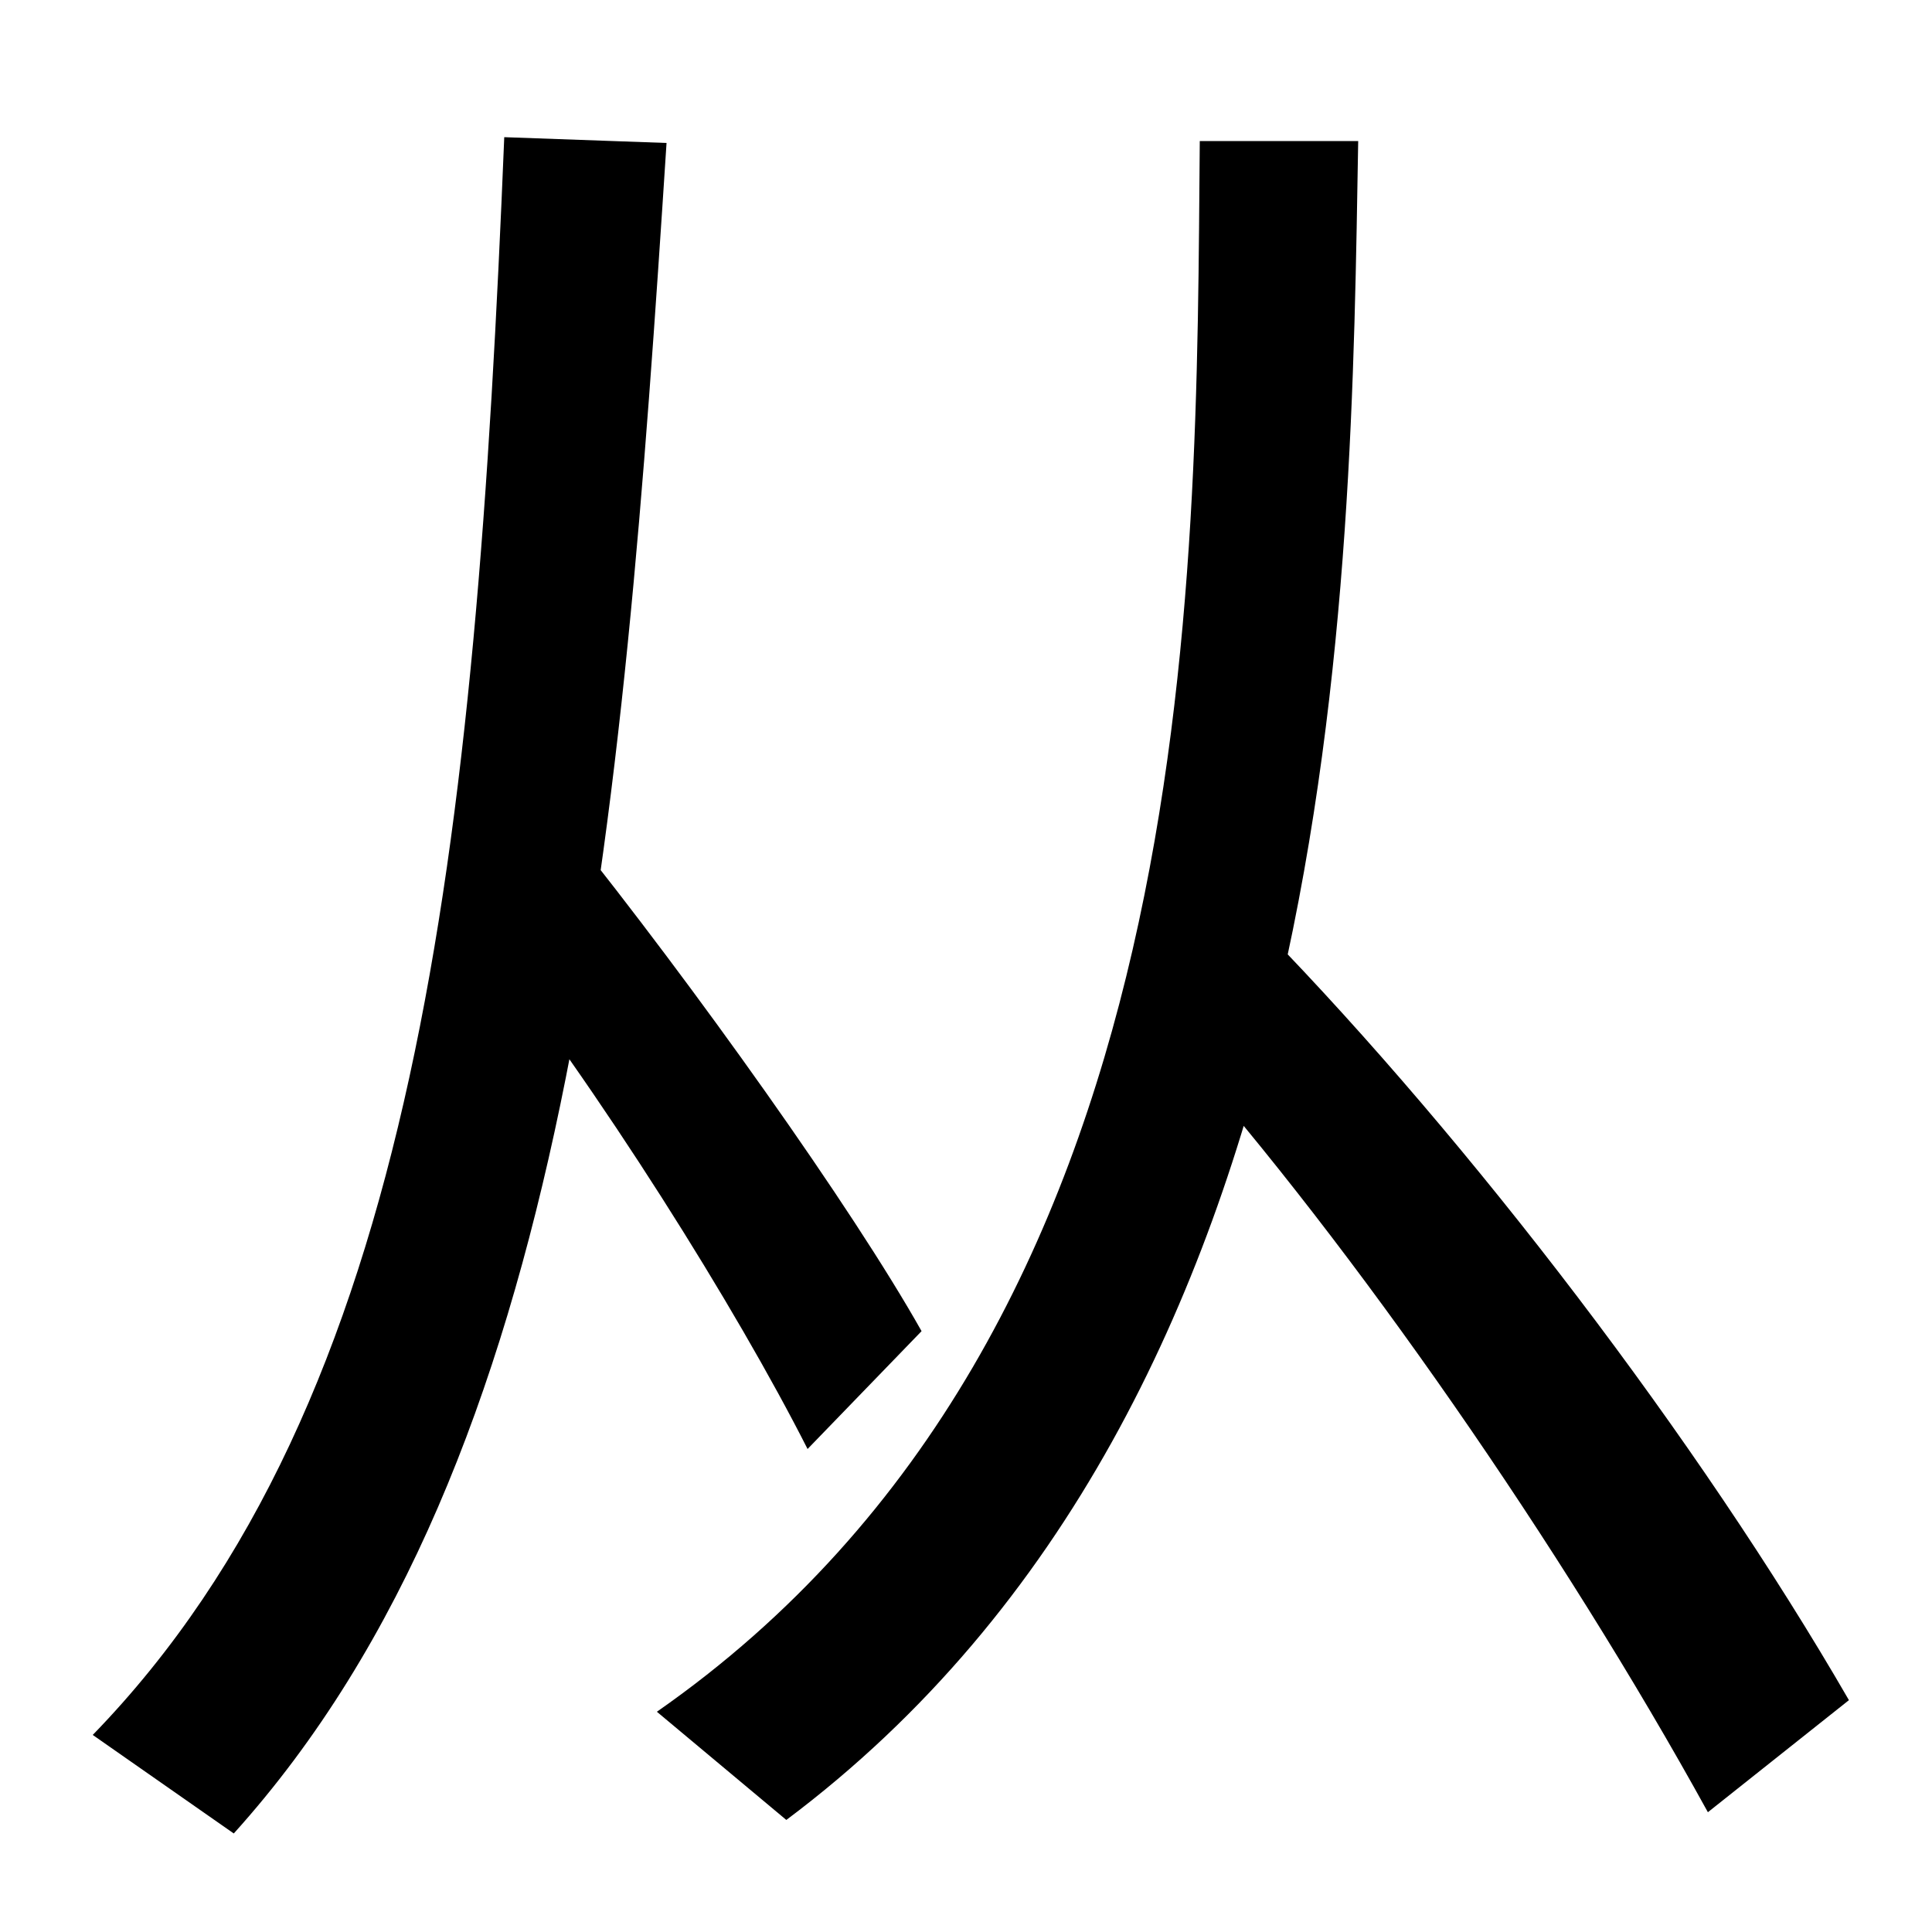 <svg xmlns="http://www.w3.org/2000/svg" width="1000" height="1000"><path d="M340 -6 407 -62C698 156 699 578 703 807H621C619 577 624 192 340 -6ZM48 -18 121 -69C296 125 322 451 345 806L261 809C246 441 216 155 48 -18ZM418 130 477 191C441 255 359 370 294 451L245 399C311 315 381 203 418 130ZM884 -58 957 0C879 135 761 289 655 398L609 338C701 234 808 80 884 -58Z" transform="translate(0, 880) scale(1,-1)" /></svg>